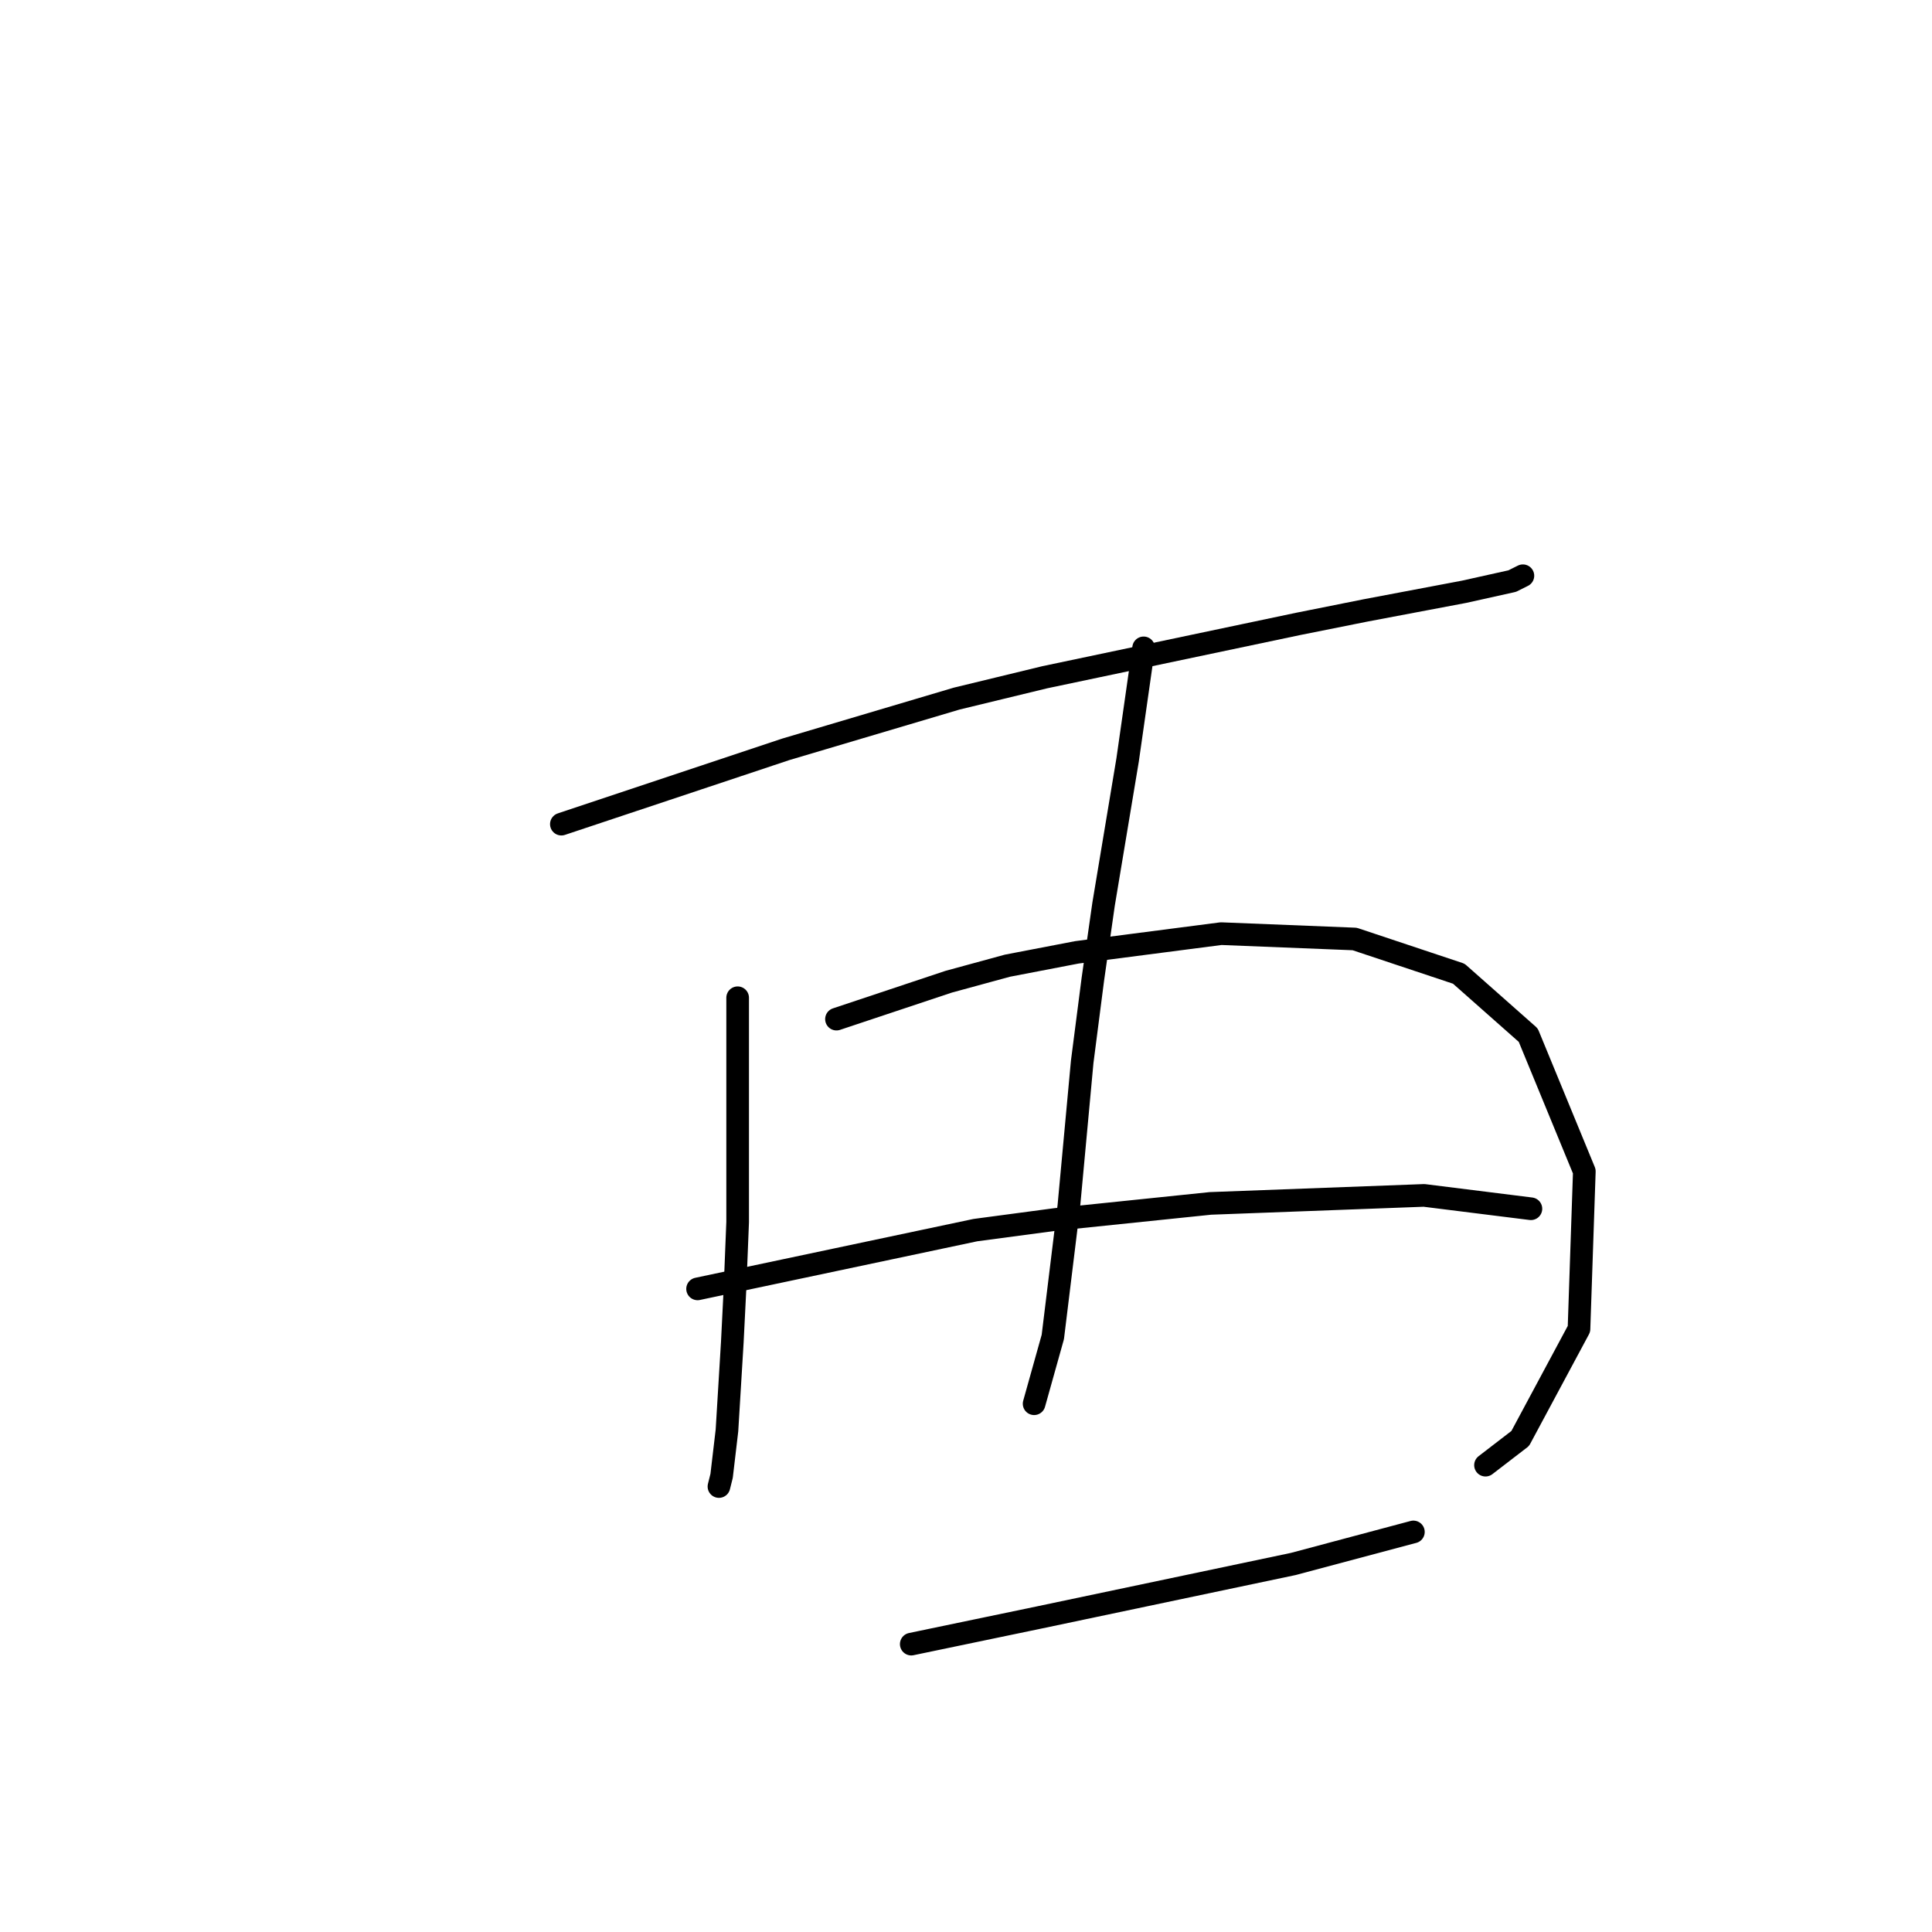 <?xml version="1.0" standalone="no"?>
    <svg width="256" height="256" xmlns="http://www.w3.org/2000/svg" version="1.1">
    <polyline stroke="black" stroke-width="3" stroke-linecap="round" fill="transparent" stroke-linejoin="round" points="74.384 109.203 83.939 106.018 93.495 102.833 104.112 99.293 126.763 92.569 138.442 89.738 172.063 82.66 180.911 80.89 194.006 78.413 200.376 76.997 201.792 76.289 201.792 76.289 " />
        <polyline stroke="black" stroke-width="3" stroke-linecap="round" fill="transparent" stroke-linejoin="round" points="97.742 132.207 97.742 142.117 97.742 152.026 97.742 161.936 97.388 170.784 97.034 177.862 96.326 189.541 95.618 195.557 95.264 196.973 95.264 196.973 " />
        <polyline stroke="black" stroke-width="3" stroke-linecap="round" fill="transparent" stroke-linejoin="round" points="110.837 135.039 118.269 132.561 125.701 130.084 133.487 127.96 142.689 126.191 161.8 123.713 179.496 124.421 193.298 129.022 202.5 137.162 209.932 155.212 209.224 176.092 201.438 190.603 196.837 194.142 196.837 194.142 " />
        <polyline stroke="black" stroke-width="3" stroke-linecap="round" fill="transparent" stroke-linejoin="round" points="151.537 85.845 150.475 93.277 149.413 100.709 146.228 119.82 144.812 129.73 143.397 140.701 141.627 159.812 139.504 177.154 137.026 186.002 137.026 186.002 " />
        <polyline stroke="black" stroke-width="3" stroke-linecap="round" fill="transparent" stroke-linejoin="round" points="92.433 170.784 110.837 166.891 129.24 162.998 139.857 161.582 160.384 159.458 188.697 158.397 200.022 159.812 202.854 160.166 202.854 160.166 " />
        <polyline stroke="black" stroke-width="3" stroke-linecap="round" fill="transparent" stroke-linejoin="round" points="120.746 217.854 129.24 216.084 137.734 214.315 171.356 207.237 187.282 202.99 187.282 202.99 " />
        </svg>